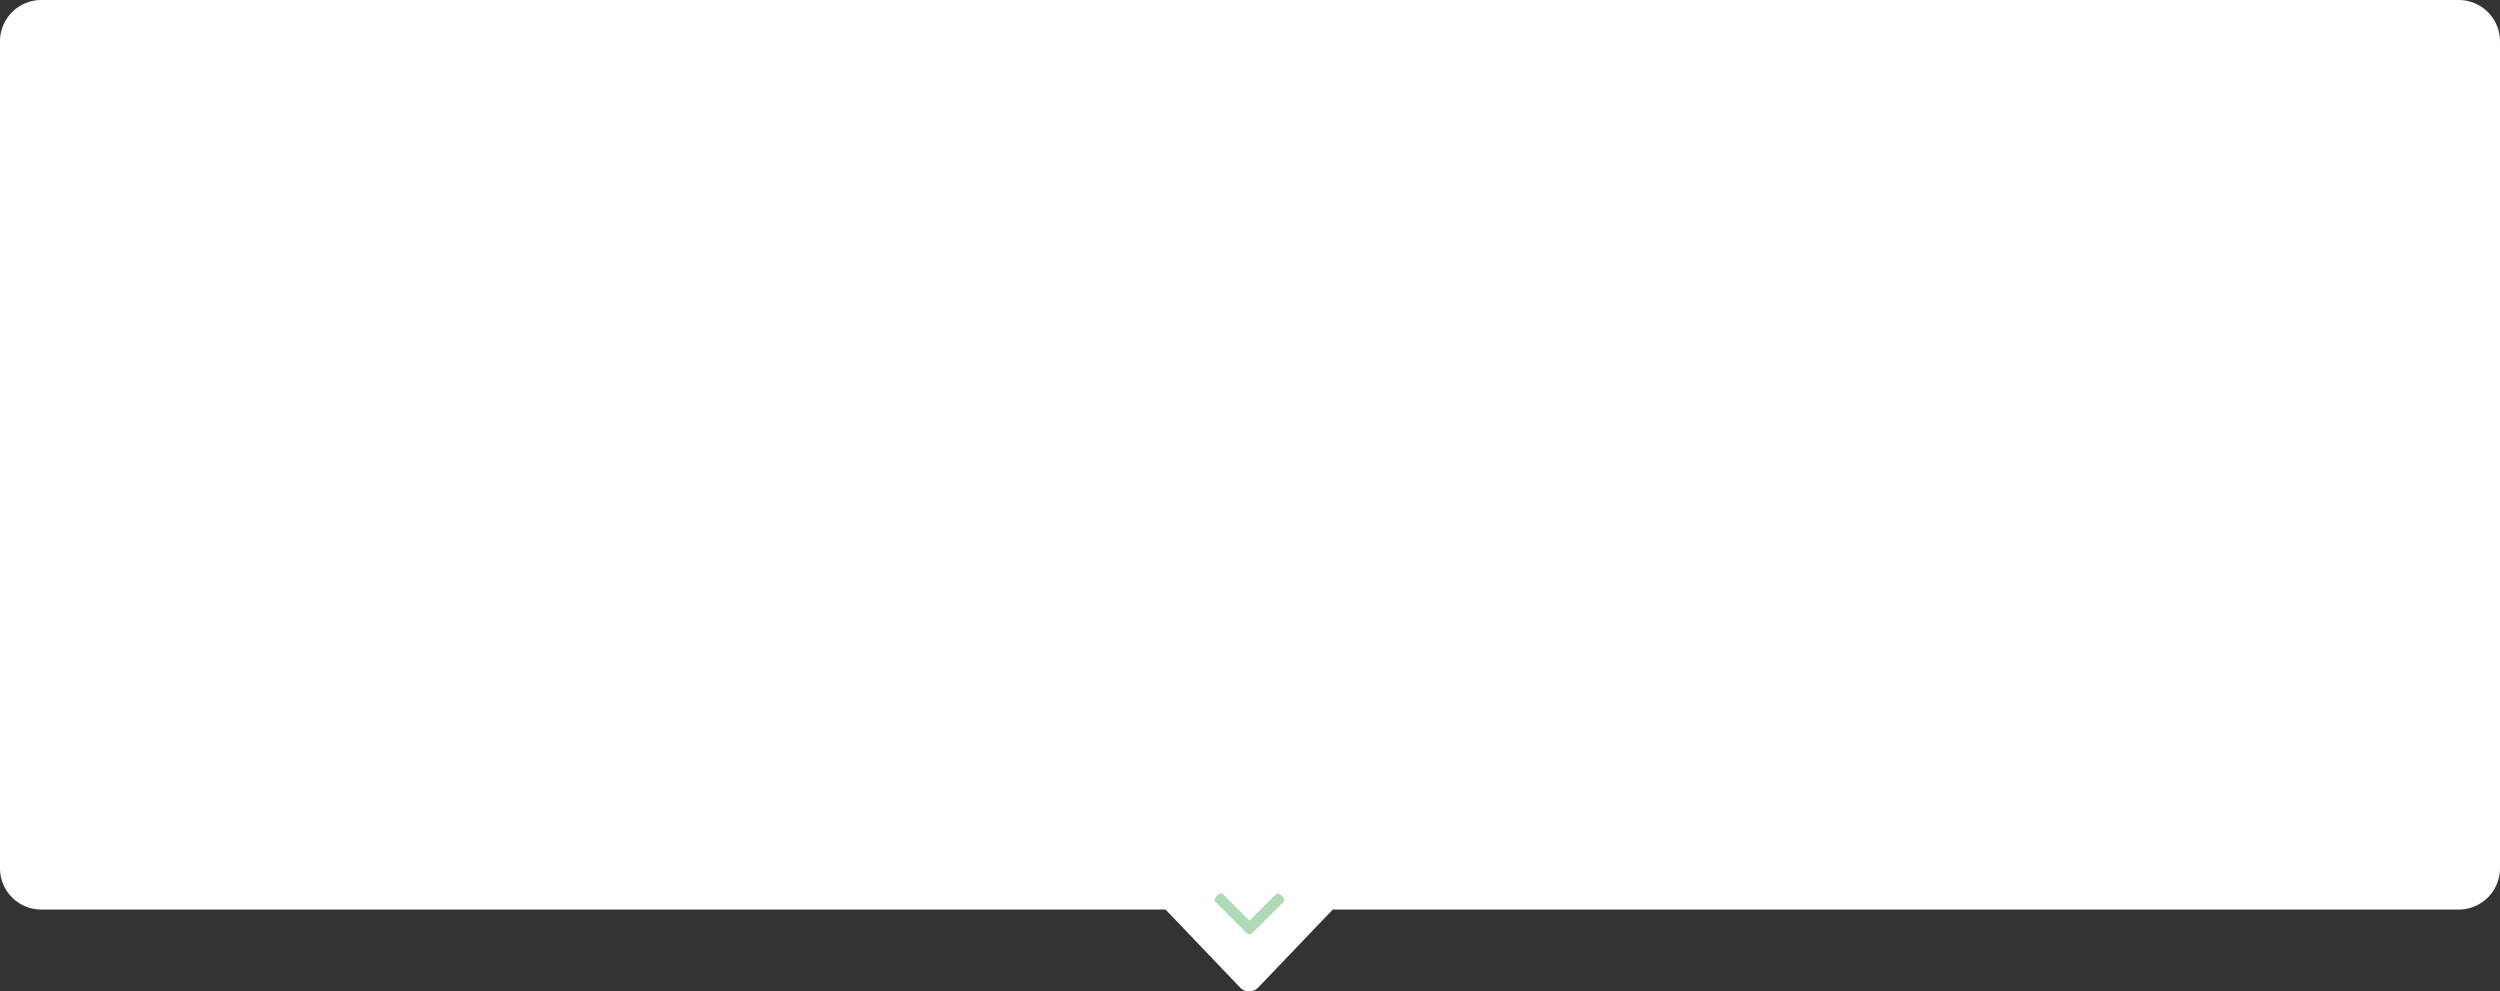 <svg id="组_5" data-name="组 5" xmlns="http://www.w3.org/2000/svg" width="605" height="239.928" viewBox="0 0 605 239.928">
  <rect x="0" y="0" width="605" height="239.928" fill="#333333" stroke="none"/>
  <path id="联合_1" data-name="联合 1" d="M300.128,239l-18.068-18.89H10a10,10,0,0,1-10-10V10A10,10,0,0,1,10,0H595a10,10,0,0,1,10,10V210.111a10,10,0,0,1-10,10H322.533L304.465,239a3,3,0,0,1-4.336,0Z" transform="translate(0 0)" fill="#fff"/>
  <g id="left-arrow" transform="translate(293.964 226.115) rotate(-90)">
    <g id="组_2" data-name="组 2" transform="translate(0 0)">
      <path id="路径_1" data-name="路径 1" d="M3.319,8.41l6.29-6.29a.922.922,0,0,0,0-1.3L9.058.269a.921.921,0,0,0-1.3,0L.268,7.758a.928.928,0,0,0,0,1.305L7.75,16.545a.921.921,0,0,0,1.3,0l.551-.551a.921.921,0,0,0,0-1.3Z" fill="#b0dab7"/>
    </g>
  </g>
</svg>
